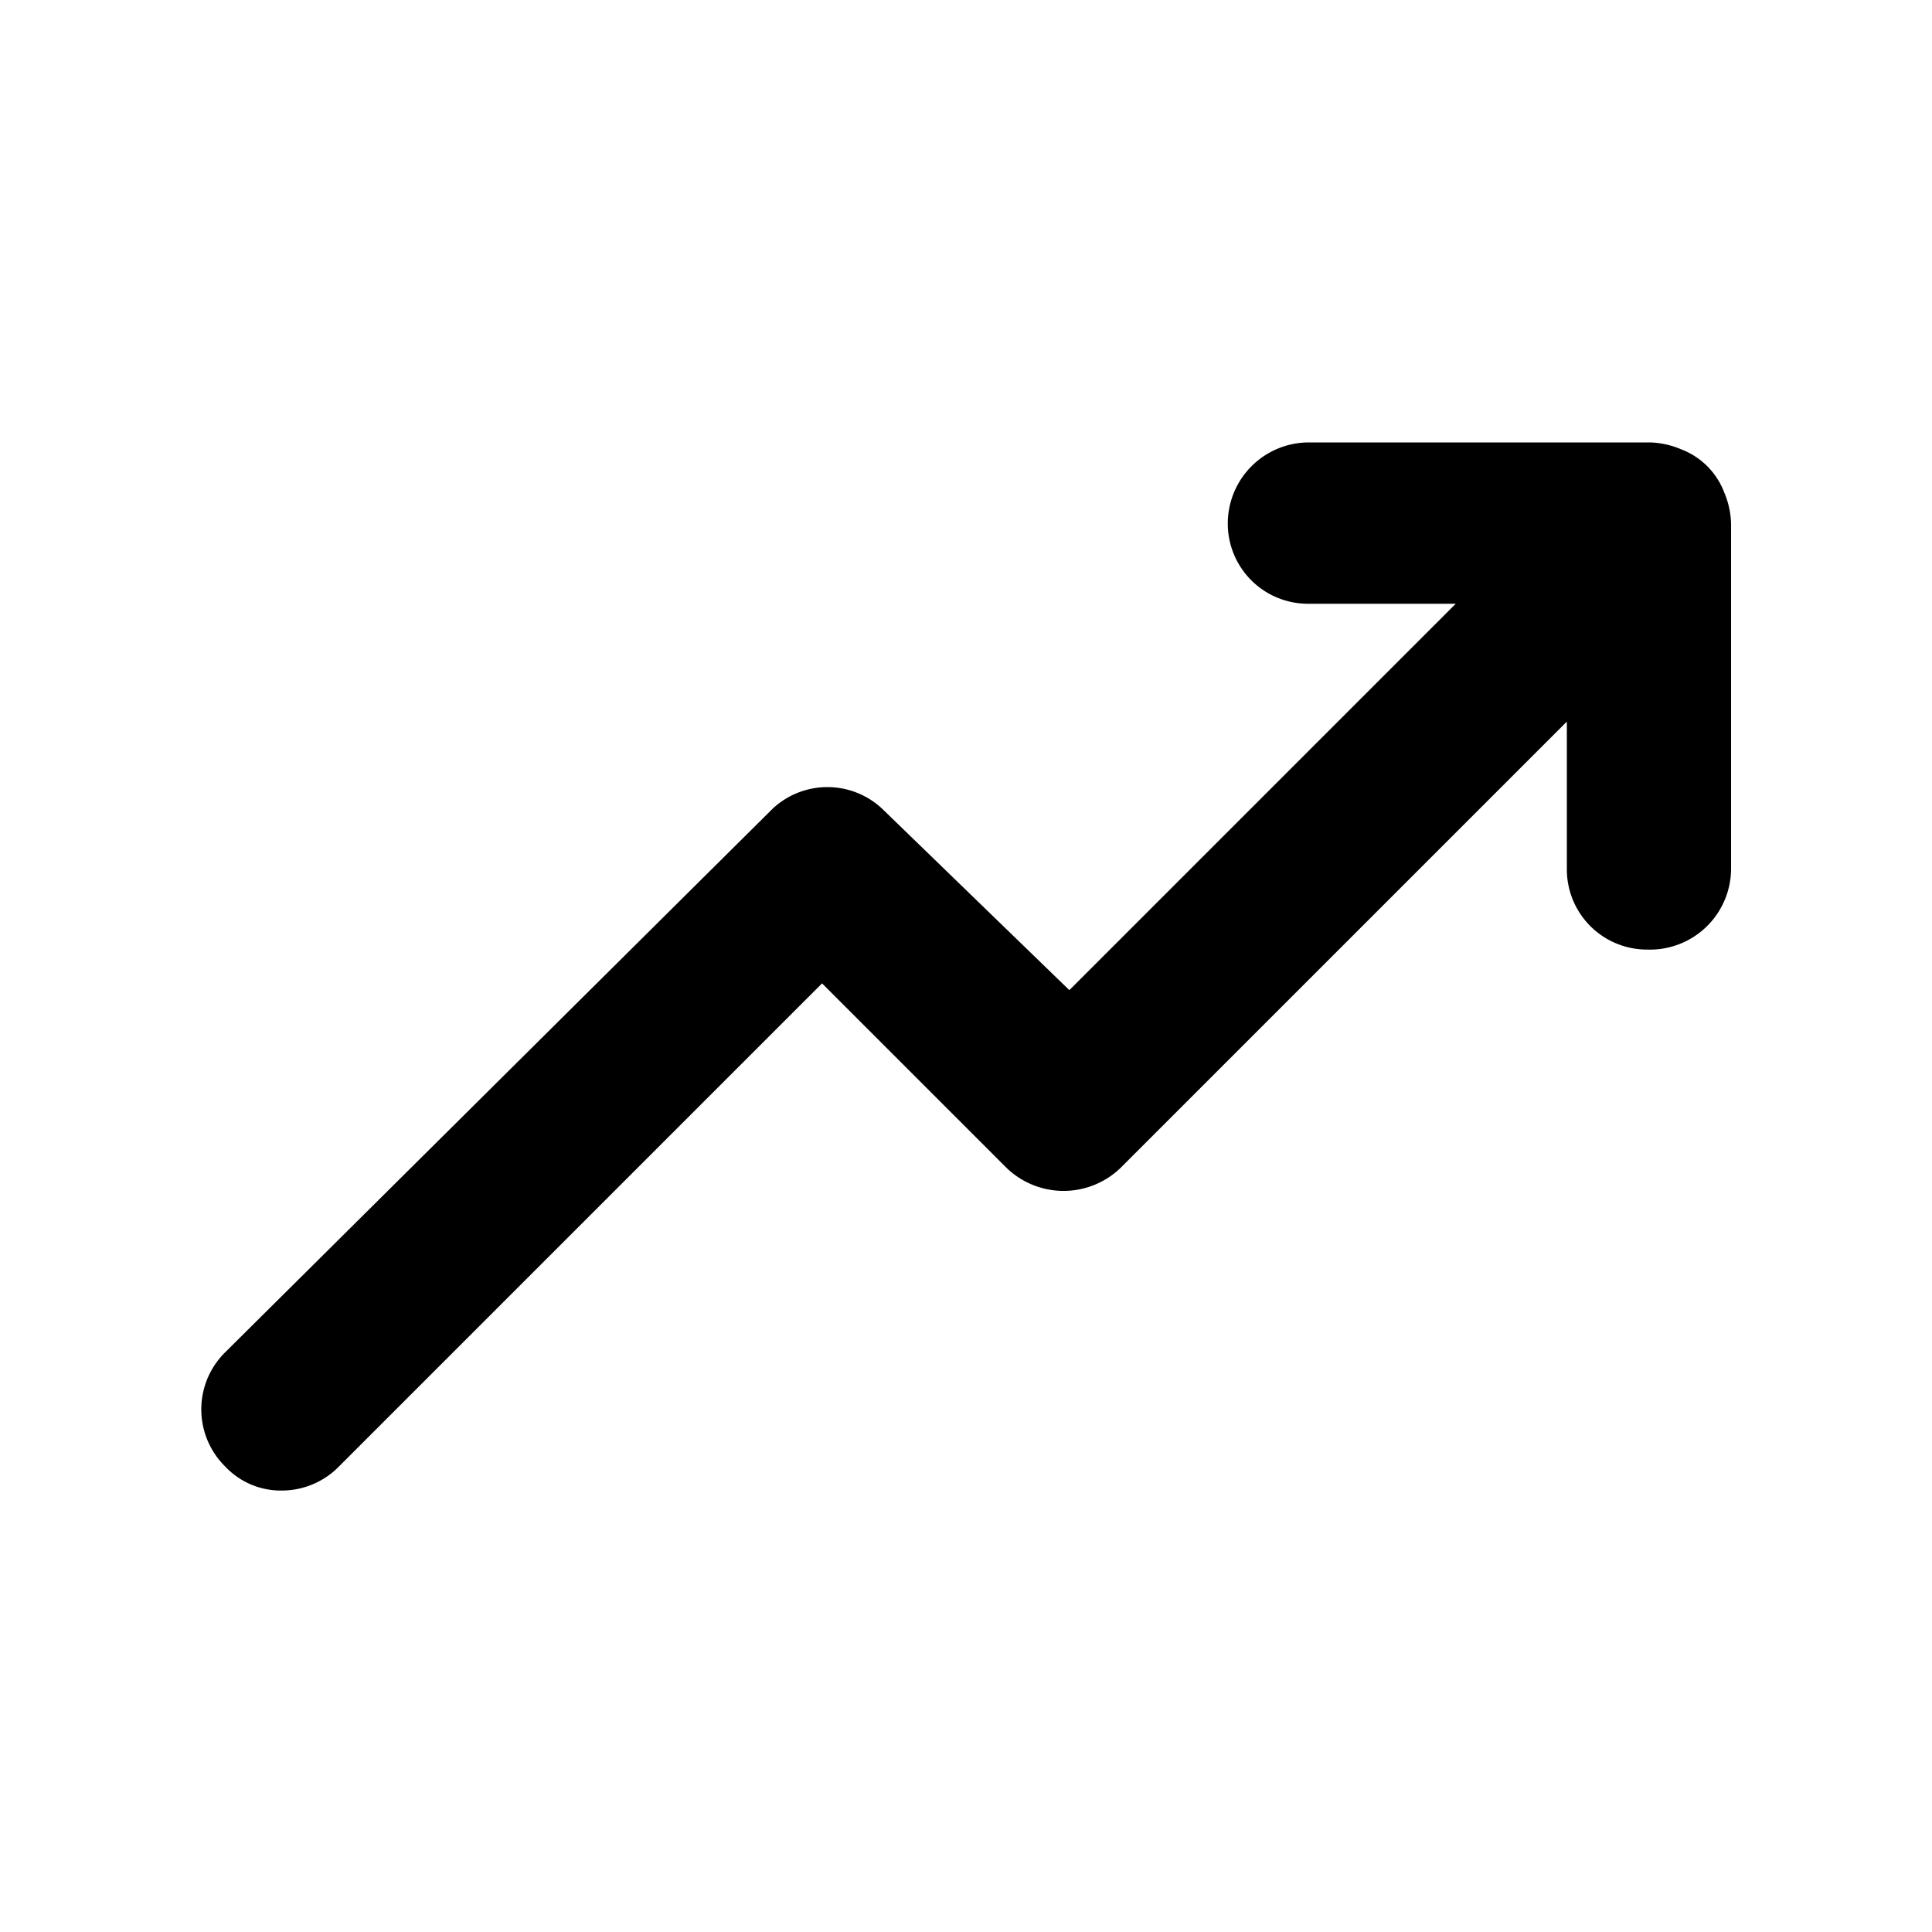 <svg id="Layer_1" data-name="Layer 1" xmlns="http://www.w3.org/2000/svg" viewBox="0 0 20 20"><title>Artboard 109</title><path d="M17.85,5.1a.77.77,0,0,0-.45-.45.88.88,0,0,0-.32-.07H13.54a.84.84,0,0,0-.83.84.83.83,0,0,0,.83.83h1.53l-4,4L9.13,8.37A.83.83,0,0,0,8,8.37L2.33,14a.83.83,0,0,0,0,1.18.79.79,0,0,0,.59.25.83.83,0,0,0,.59-.25l5-5,1.91,1.91a.85.85,0,0,0,1.18,0l4.62-4.62V9a.83.83,0,0,0,.83.83A.84.84,0,0,0,17.92,9V5.42A.88.88,0,0,0,17.85,5.1Z"/></svg>
